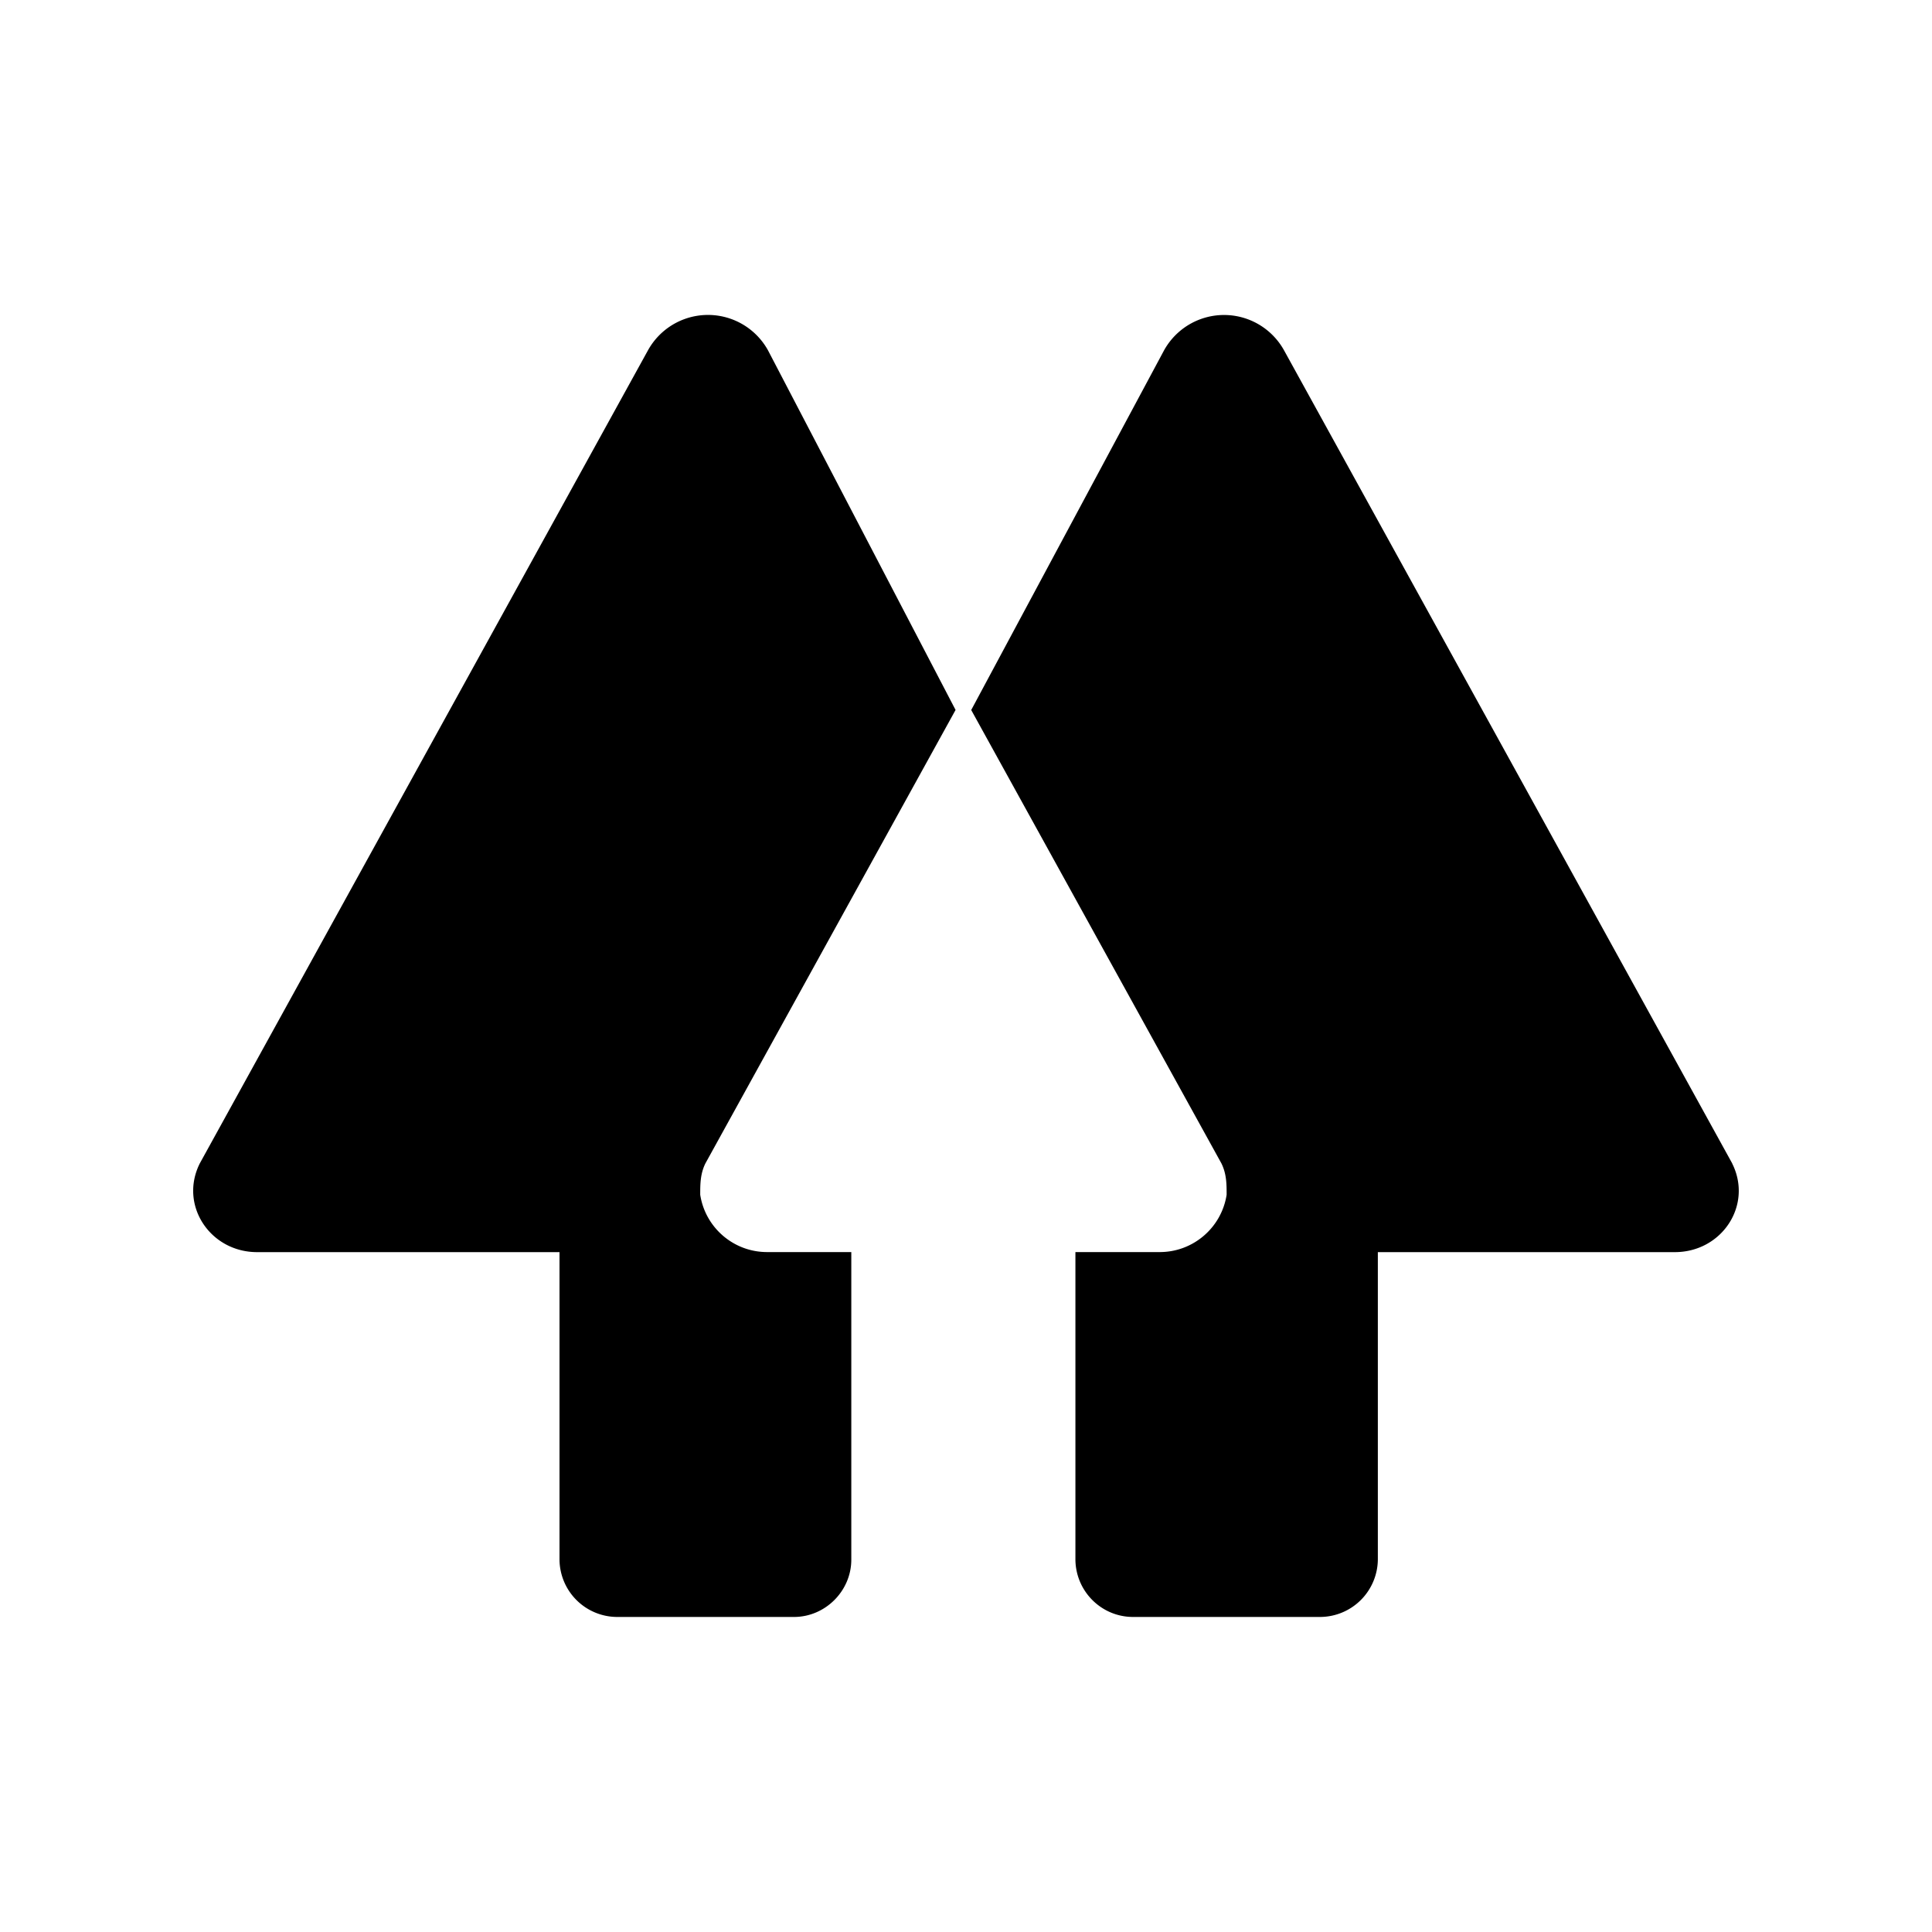 <svg xmlns="http://www.w3.org/2000/svg" width="100%" height="100%" viewBox="-3 -3 30 30"><path d="M7.953 15.066c-.08.163-.08.324-.08.486.08.517.528.897 1.052.89h1.294v4.776c0 .486-.404.89-.89.89H6.577a.898.898 0 01-.889-.891v-4.774H.992c-.728 0-1.214-.729-.89-1.377l6.96-12.627a1.065 1.065 0 011.863 0l2.913 5.585-3.885 7.042zm15.945 0l-6.96-12.627a1.065 1.065 0 00-1.862 0l-2.995 5.586 3.885 7.04c.081.164.081.326.081.487-.08.517-.529.897-1.052.89h-1.296v4.776c.005.49.4.887.89.89h2.914a.9.9 0 00.892-.89v-4.775h4.612c.73 0 1.214-.729.89-1.377z"/></svg>
